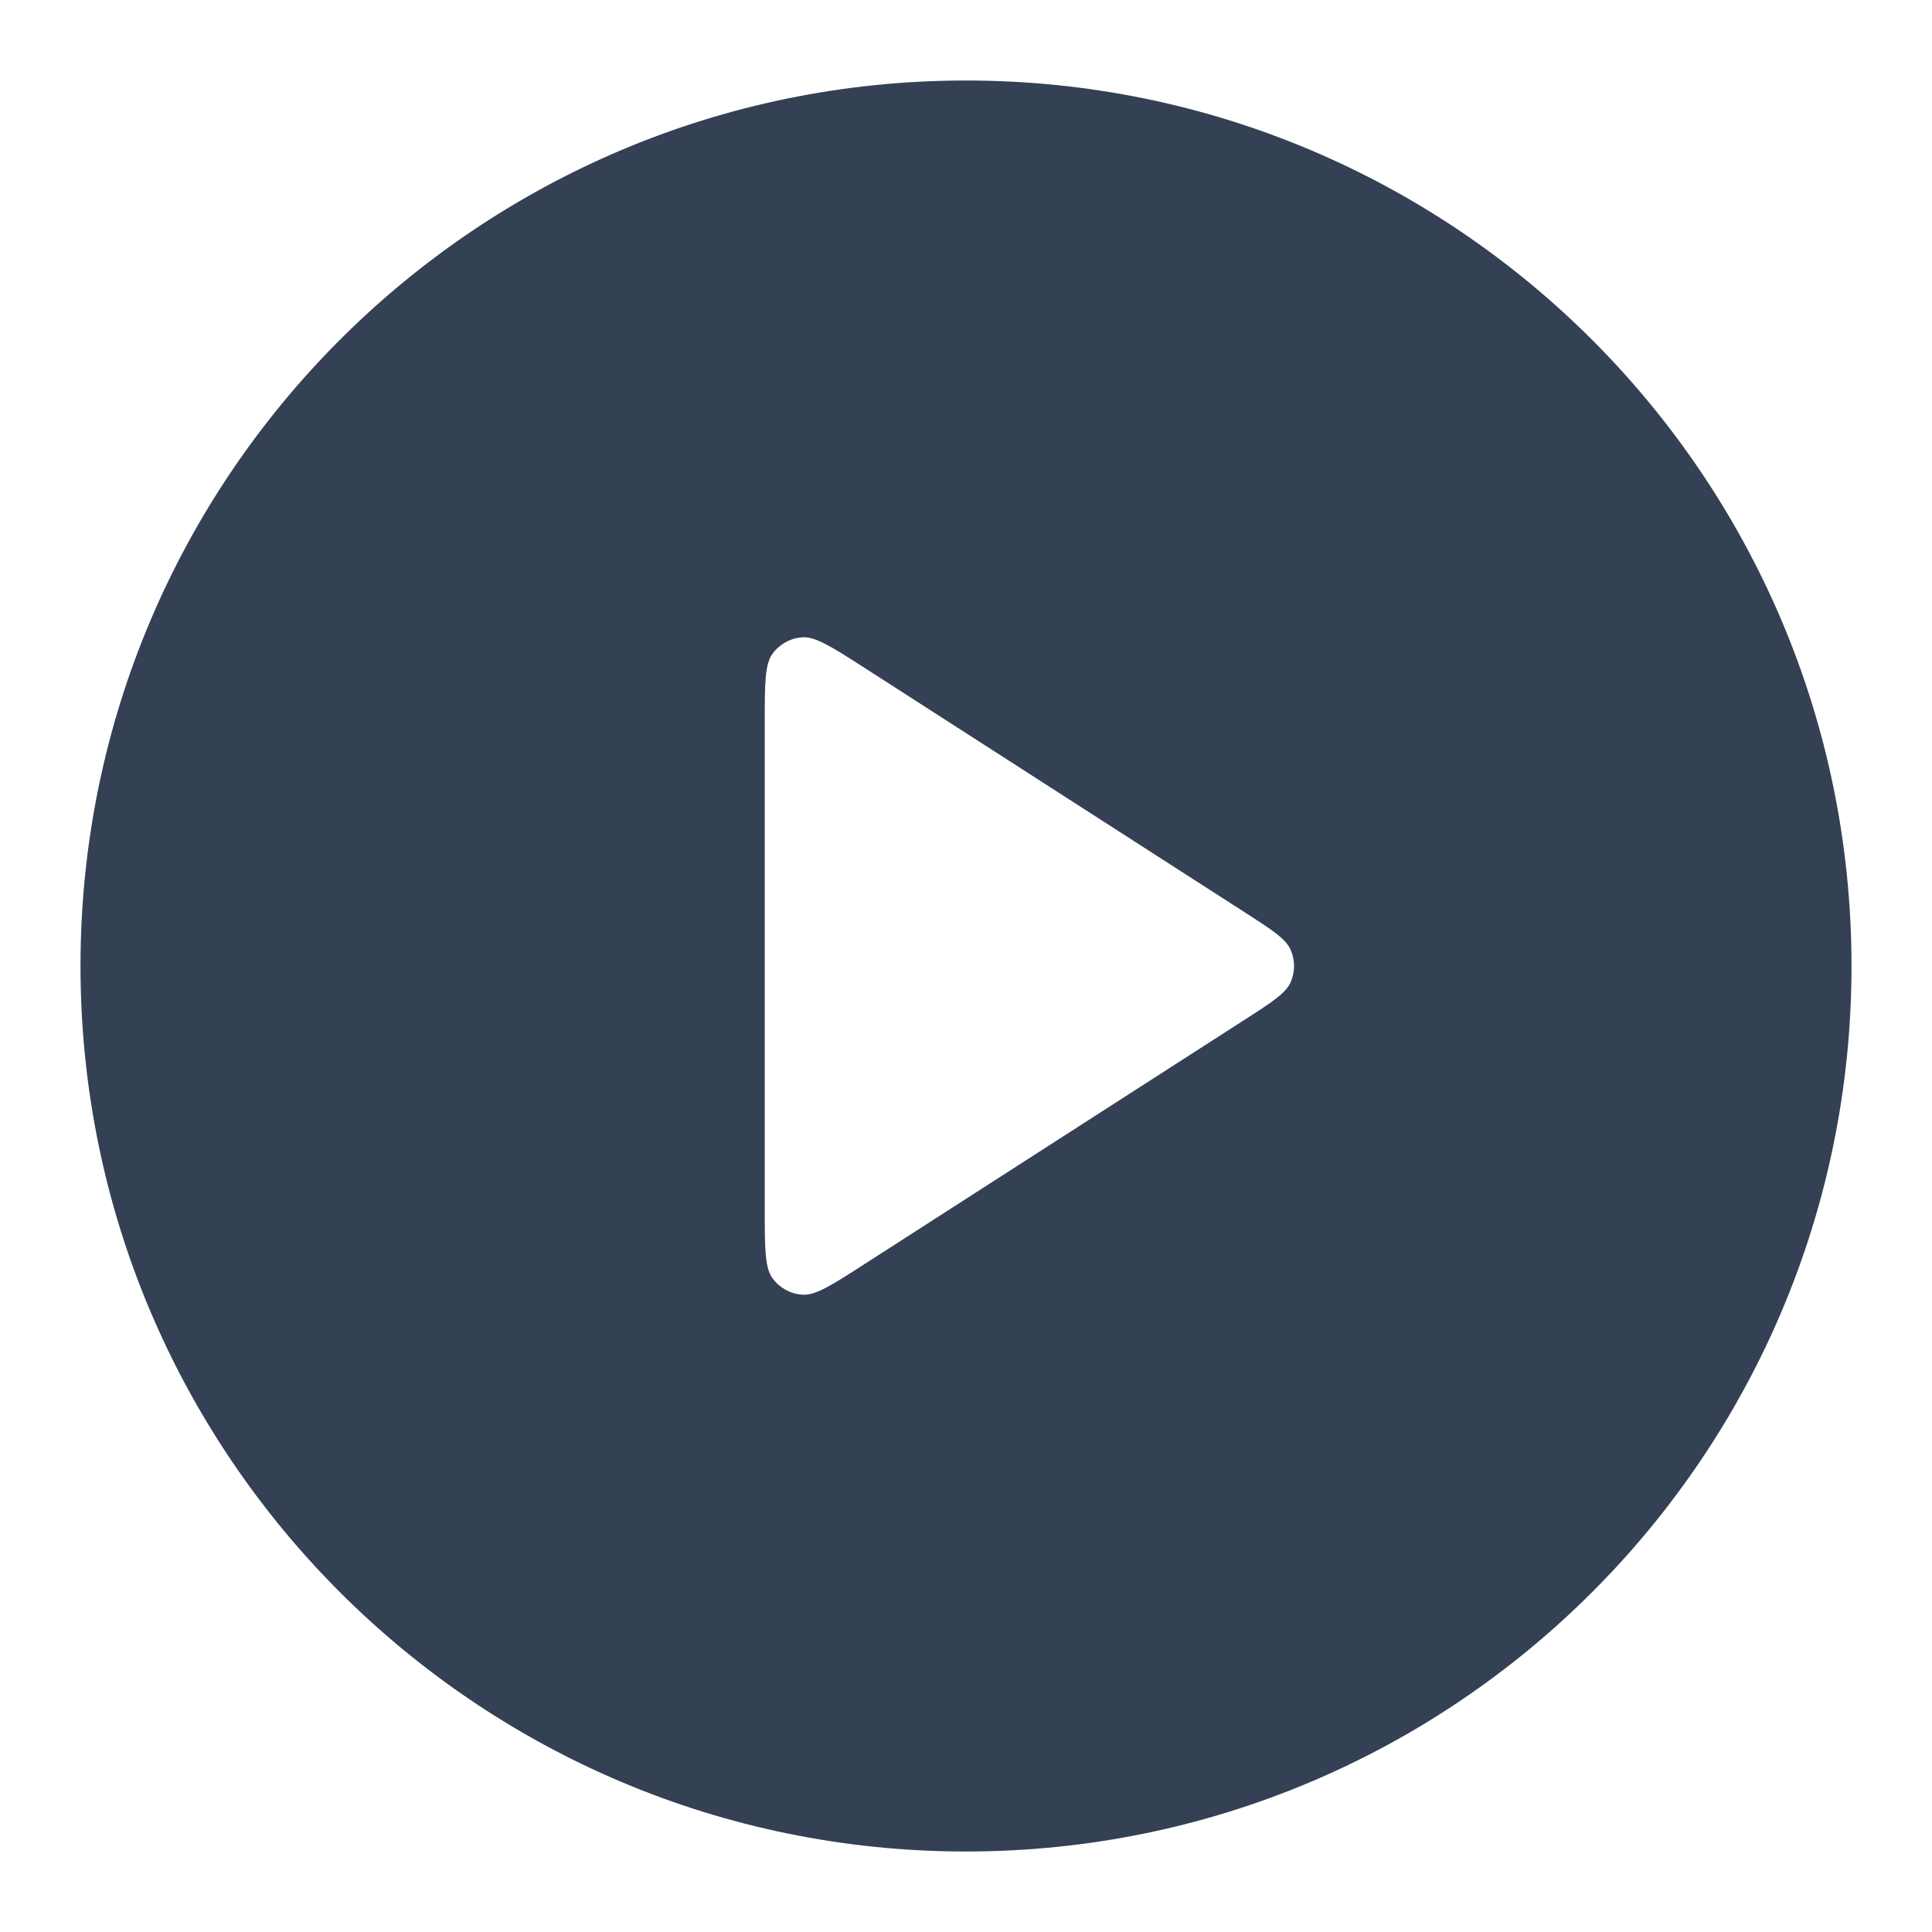 <svg width="24" height="24" viewBox="0 0 24 24" fill="none" xmlns="http://www.w3.org/2000/svg">
<path fill-rule="evenodd" clip-rule="evenodd" d="M12 1C5.925 1 1 5.925 1 12C1 18.075 5.925 23 12 23C18.075 23 23 18.075 23 12C23 5.925 18.075 1 12 1ZM9.6 8.116C9.5 8.249 9.5 8.488 9.5 8.965V15.035C9.5 15.512 9.5 15.751 9.6 15.884C9.687 16 9.82 16.073 9.964 16.083C10.13 16.095 10.331 15.966 10.733 15.707L15.453 12.673C15.802 12.449 15.976 12.337 16.036 12.194C16.088 12.07 16.088 11.93 16.036 11.805C15.976 11.663 15.802 11.551 15.453 11.327L10.733 8.292C10.331 8.034 10.13 7.905 9.964 7.917C9.82 7.927 9.687 8 9.6 8.116Z" fill="#344054"/>
</svg>
